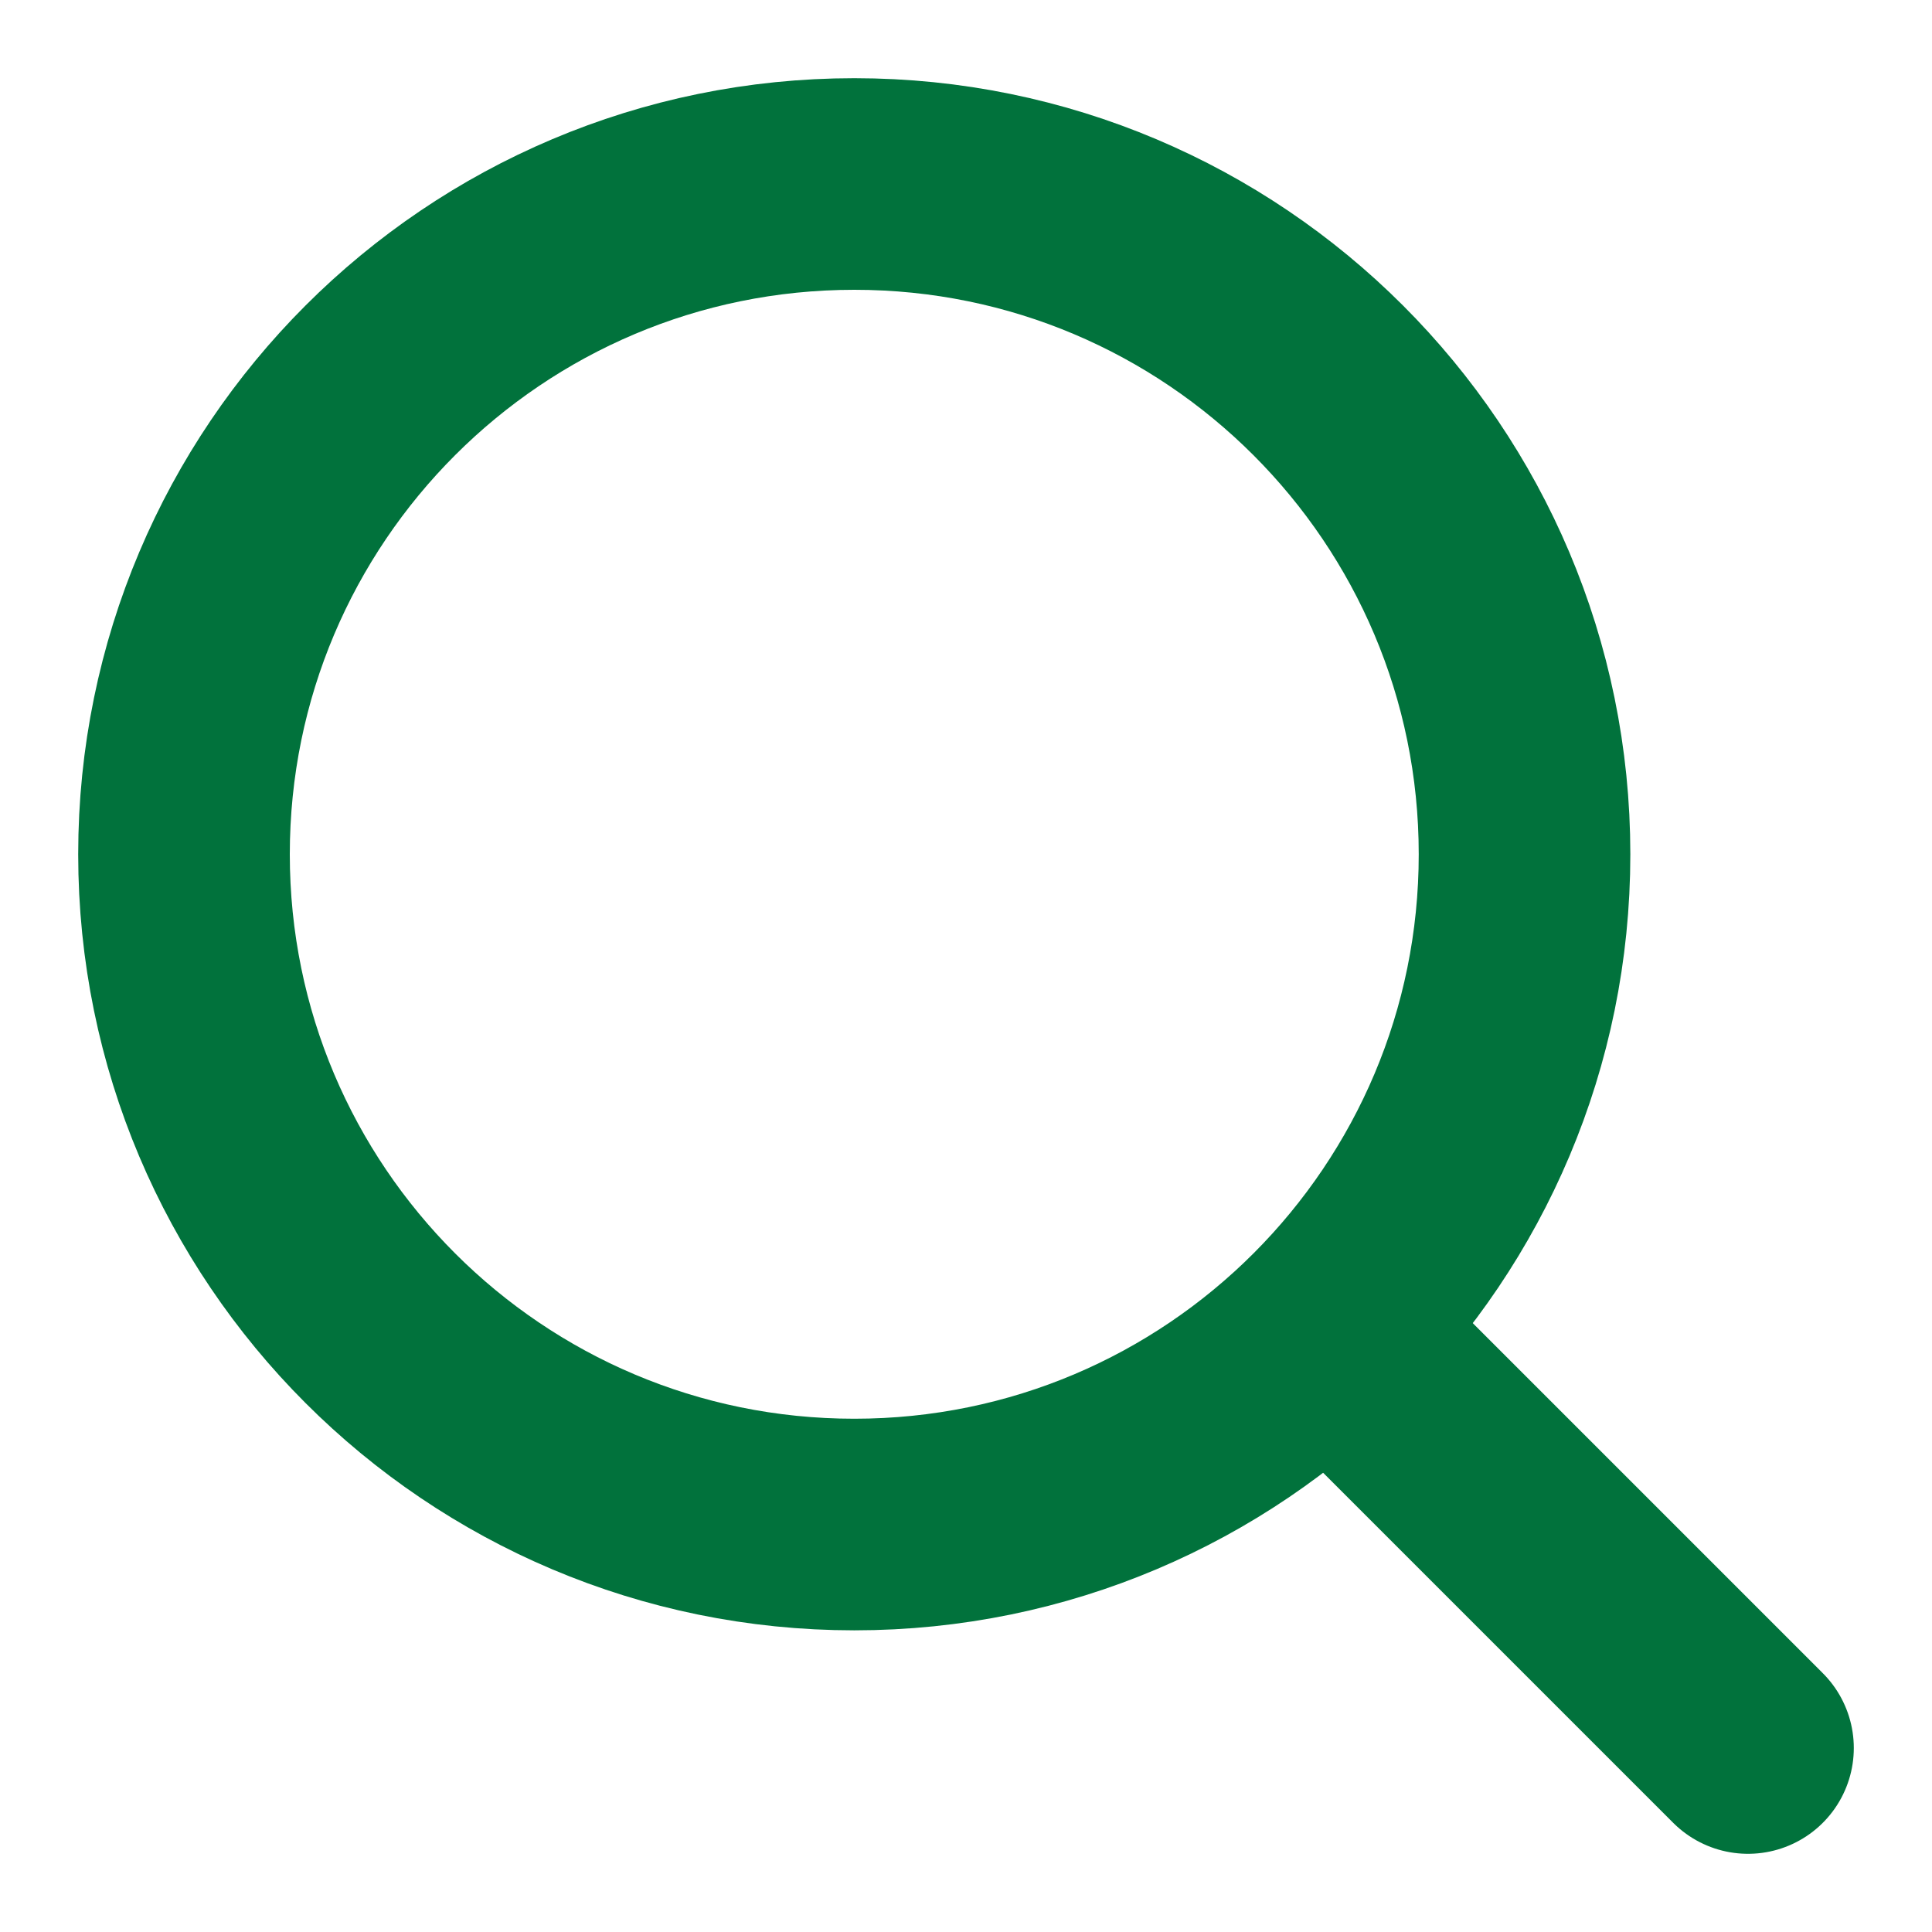 <svg width="21" height="21" viewBox="0 0 21 21" fill="none" xmlns="http://www.w3.org/2000/svg">
<path d="M14.75 14.75L19 19" stroke="#01723C" stroke-width="2.3" stroke-linecap="round" stroke-linejoin="round"/>
<path d="M2 9.286C2 13.309 5.262 16.571 9.286 16.571C11.301 16.571 13.125 15.753 14.444 14.431C15.759 13.113 16.571 11.294 16.571 9.286C16.571 5.262 13.309 2 9.286 2C5.262 2 2 5.262 2 9.286Z" stroke="#01723C" stroke-width="2.3" stroke-linecap="round" stroke-linejoin="round"/>
</svg>
